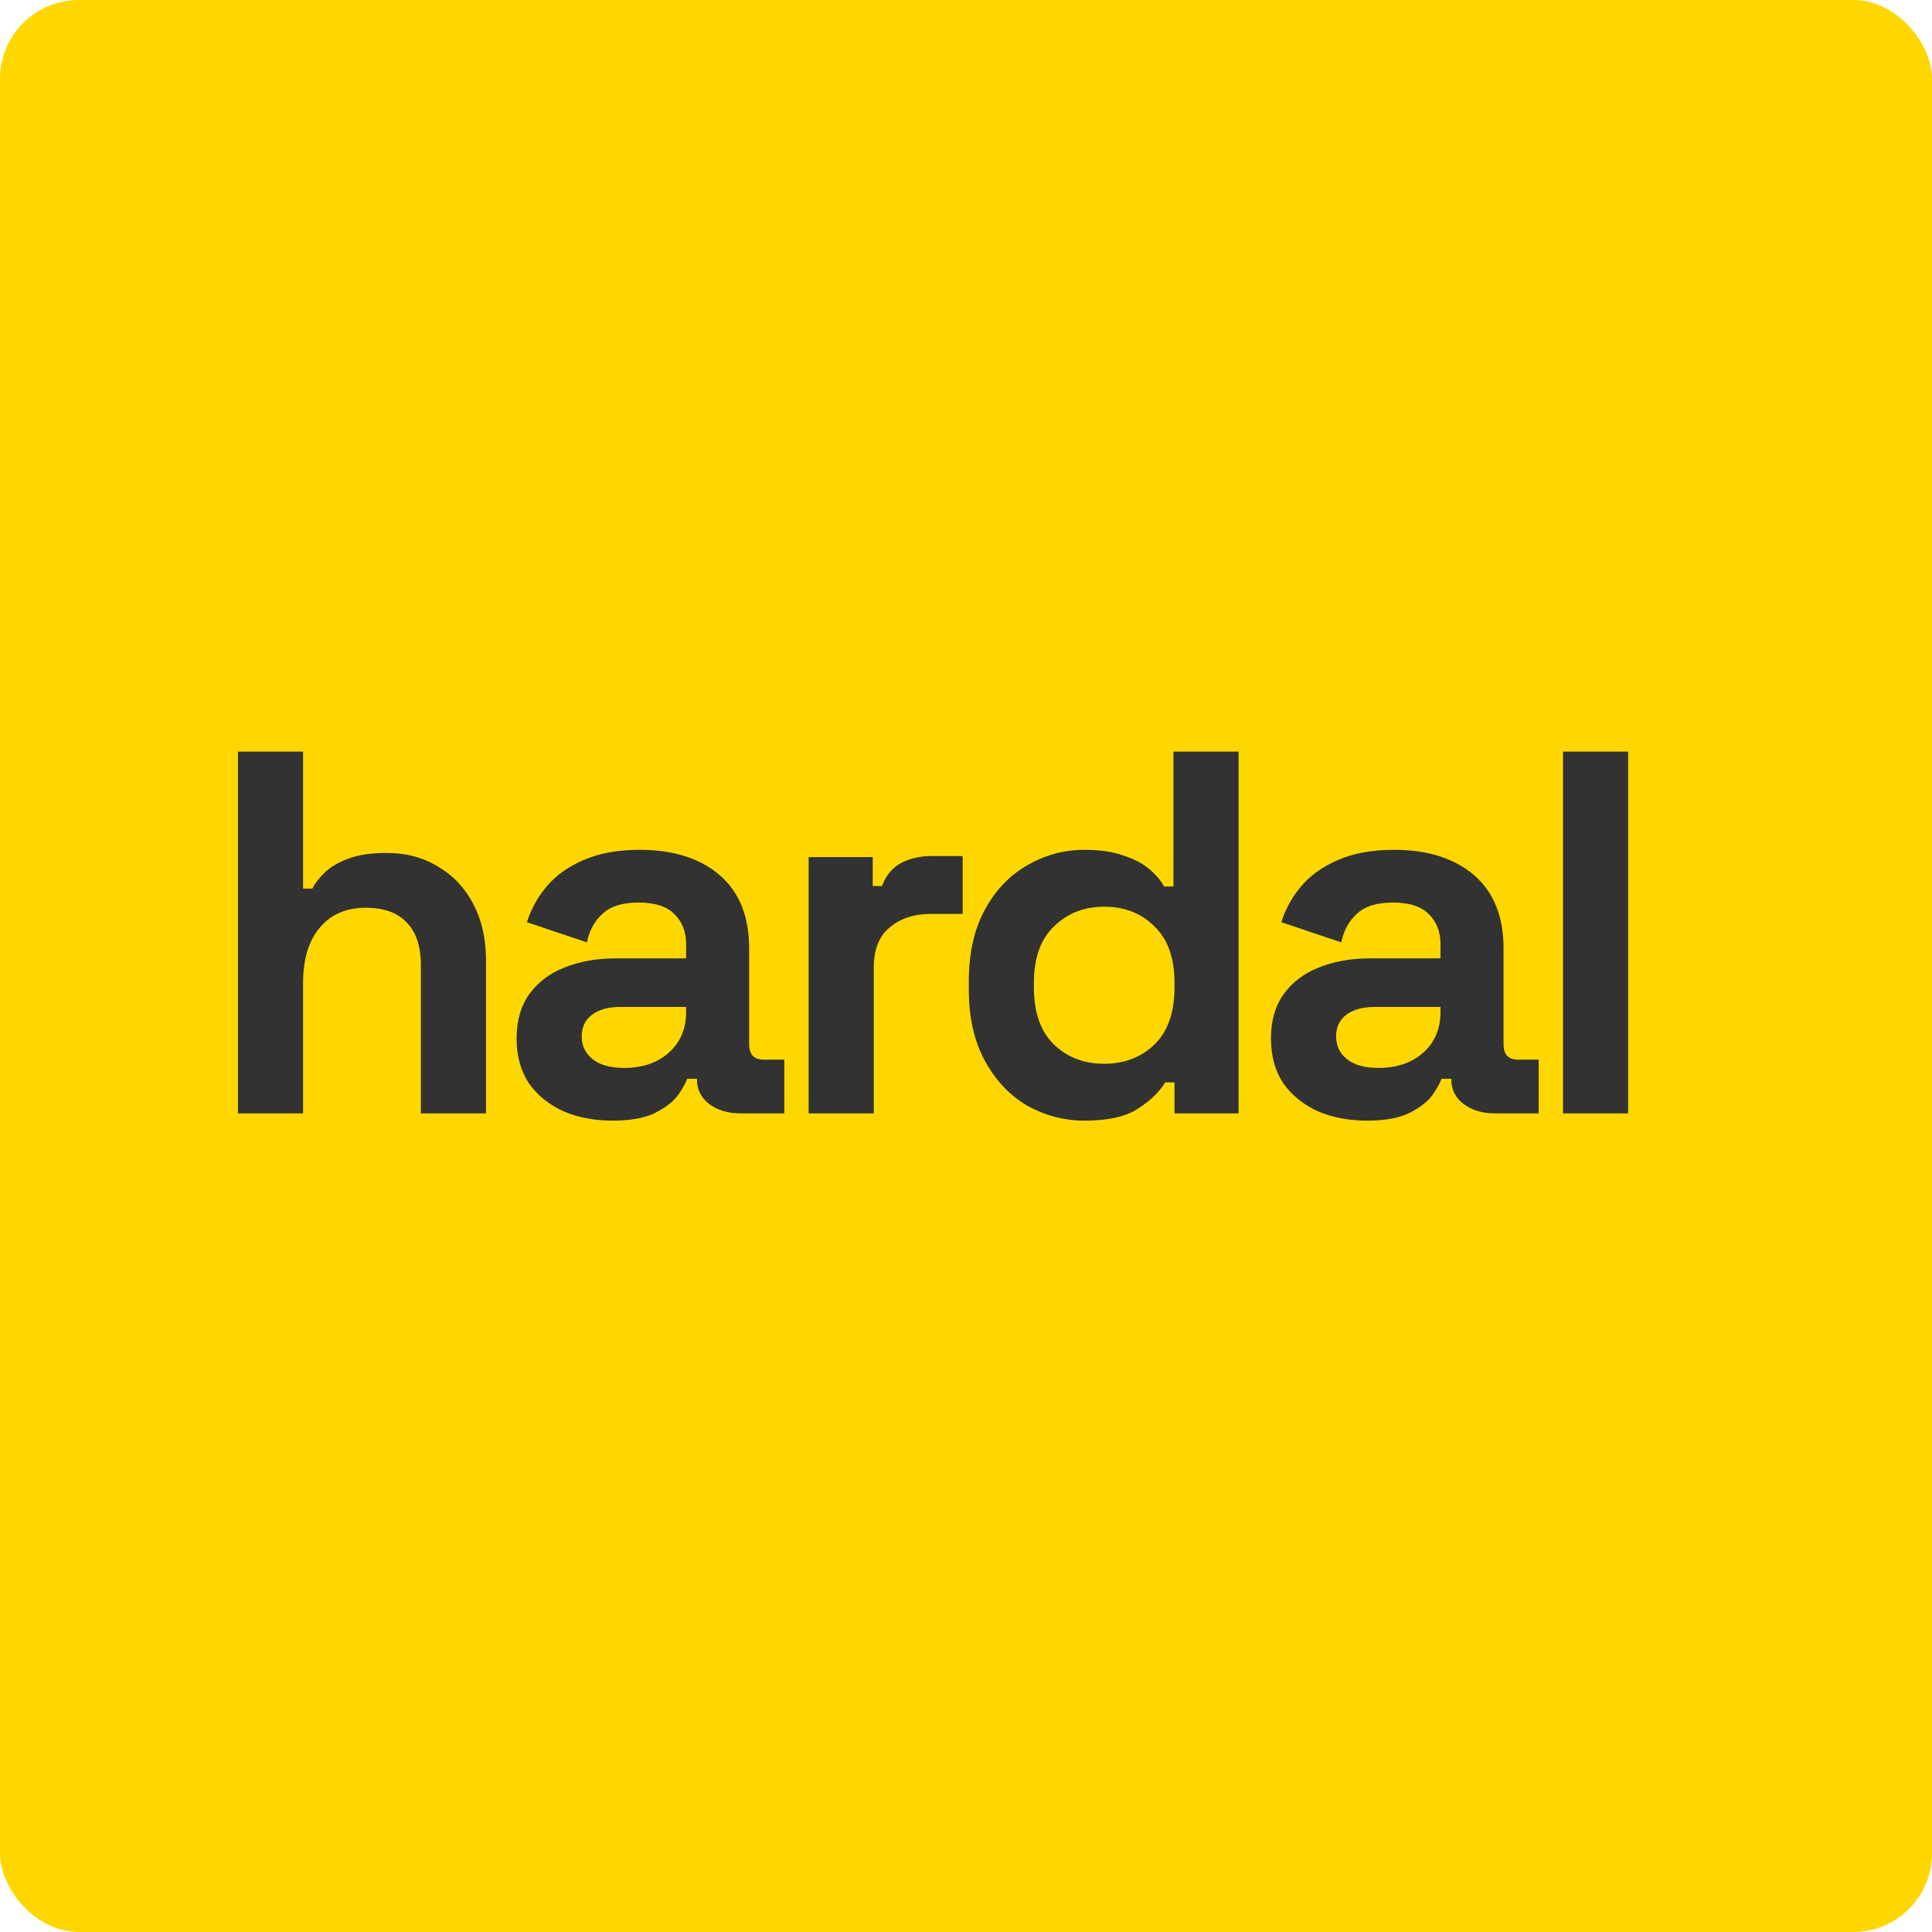 <svg width="140" height="140" viewBox="0 0 140 140" fill="none" xmlns="http://www.w3.org/2000/svg">
<rect width="140" height="140" rx="5.703" fill="#FFD700"/>
<path d="M17.242 80.681V54.467H21.961V64.391H22.635C22.835 63.992 23.147 63.592 23.571 63.193C23.996 62.793 24.557 62.469 25.256 62.219C25.98 61.944 26.892 61.807 27.99 61.807C29.438 61.807 30.699 62.144 31.772 62.818C32.871 63.467 33.72 64.379 34.319 65.552C34.918 66.7 35.218 68.049 35.218 69.596V80.681H30.499V69.971C30.499 68.573 30.15 67.524 29.451 66.825C28.777 66.126 27.803 65.777 26.53 65.777C25.082 65.777 23.958 66.263 23.159 67.237C22.36 68.186 21.961 69.522 21.961 71.244V80.681H17.242ZM44.401 81.205C43.077 81.205 41.892 80.981 40.843 80.531C39.794 80.057 38.958 79.383 38.334 78.509C37.735 77.61 37.435 76.524 37.435 75.251C37.435 73.978 37.735 72.917 38.334 72.068C38.958 71.194 39.807 70.545 40.88 70.121C41.979 69.671 43.227 69.447 44.625 69.447H49.718V68.398C49.718 67.524 49.444 66.813 48.894 66.263C48.345 65.689 47.471 65.402 46.273 65.402C45.1 65.402 44.226 65.677 43.652 66.226C43.077 66.75 42.703 67.437 42.528 68.286L38.184 66.825C38.484 65.876 38.958 65.015 39.607 64.241C40.281 63.442 41.167 62.806 42.266 62.331C43.389 61.832 44.75 61.582 46.348 61.582C48.794 61.582 50.729 62.194 52.152 63.417C53.575 64.641 54.287 66.413 54.287 68.735V75.663C54.287 76.412 54.636 76.787 55.336 76.787H56.834V80.681H53.688C52.764 80.681 52.003 80.457 51.403 80.007C50.804 79.558 50.505 78.959 50.505 78.21V78.172H49.793C49.693 78.472 49.469 78.871 49.119 79.37C48.77 79.845 48.22 80.269 47.471 80.644C46.722 81.018 45.699 81.205 44.401 81.205ZM45.224 77.386C46.548 77.386 47.621 77.024 48.445 76.3C49.294 75.551 49.718 74.564 49.718 73.341V72.967H44.962C44.089 72.967 43.402 73.154 42.903 73.528C42.403 73.903 42.154 74.427 42.154 75.101C42.154 75.775 42.416 76.325 42.94 76.749C43.464 77.174 44.226 77.386 45.224 77.386ZM58.598 80.681V62.107H63.242V64.204H63.916C64.191 63.455 64.64 62.906 65.264 62.556C65.913 62.206 66.662 62.032 67.511 62.032H69.758V66.226H67.436C66.238 66.226 65.252 66.55 64.478 67.2C63.704 67.824 63.317 68.797 63.317 70.121V80.681H58.598ZM78.592 81.205C77.119 81.205 75.734 80.843 74.436 80.119C73.162 79.37 72.139 78.284 71.365 76.861C70.591 75.438 70.204 73.716 70.204 71.694V71.094C70.204 69.072 70.591 67.349 71.365 65.926C72.139 64.503 73.162 63.43 74.436 62.706C75.709 61.957 77.094 61.582 78.592 61.582C79.716 61.582 80.652 61.72 81.401 61.994C82.175 62.244 82.799 62.569 83.273 62.968C83.748 63.367 84.11 63.792 84.359 64.241H85.033V54.467H89.752V80.681H85.108V78.434H84.434C84.01 79.133 83.348 79.77 82.45 80.344C81.576 80.918 80.29 81.205 78.592 81.205ZM80.015 77.086C81.463 77.086 82.674 76.624 83.648 75.701C84.621 74.752 85.108 73.379 85.108 71.581V71.207C85.108 69.409 84.621 68.049 83.648 67.125C82.699 66.176 81.488 65.702 80.015 65.702C78.567 65.702 77.356 66.176 76.383 67.125C75.409 68.049 74.922 69.409 74.922 71.207V71.581C74.922 73.379 75.409 74.752 76.383 75.701C77.356 76.624 78.567 77.086 80.015 77.086ZM99.065 81.205C97.742 81.205 96.556 80.981 95.508 80.531C94.459 80.057 93.623 79.383 92.999 78.509C92.399 77.61 92.1 76.524 92.1 75.251C92.1 73.978 92.399 72.917 92.999 72.068C93.623 71.194 94.472 70.545 95.545 70.121C96.644 69.671 97.892 69.447 99.29 69.447H104.383V68.398C104.383 67.524 104.108 66.813 103.559 66.263C103.01 65.689 102.136 65.402 100.938 65.402C99.764 65.402 98.891 65.677 98.316 66.226C97.742 66.75 97.368 67.437 97.193 68.286L92.849 66.825C93.148 65.876 93.623 65.015 94.272 64.241C94.946 63.442 95.832 62.806 96.931 62.331C98.054 61.832 99.415 61.582 101.013 61.582C103.459 61.582 105.394 62.194 106.817 63.417C108.24 64.641 108.952 66.413 108.952 68.735V75.663C108.952 76.412 109.301 76.787 110 76.787H111.498V80.681H108.353C107.429 80.681 106.667 80.457 106.068 80.007C105.469 79.558 105.169 78.959 105.169 78.21V78.172H104.458C104.358 78.472 104.133 78.871 103.784 79.37C103.434 79.845 102.885 80.269 102.136 80.644C101.387 81.018 100.363 81.205 99.065 81.205ZM99.889 77.386C101.212 77.386 102.286 77.024 103.11 76.3C103.959 75.551 104.383 74.564 104.383 73.341V72.967H99.627C98.753 72.967 98.067 73.154 97.567 73.528C97.068 73.903 96.818 74.427 96.818 75.101C96.818 75.775 97.081 76.325 97.605 76.749C98.129 77.174 98.891 77.386 99.889 77.386ZM113.263 80.681V54.467H117.981V80.681H113.263Z" fill="#323232"/>
</svg>
